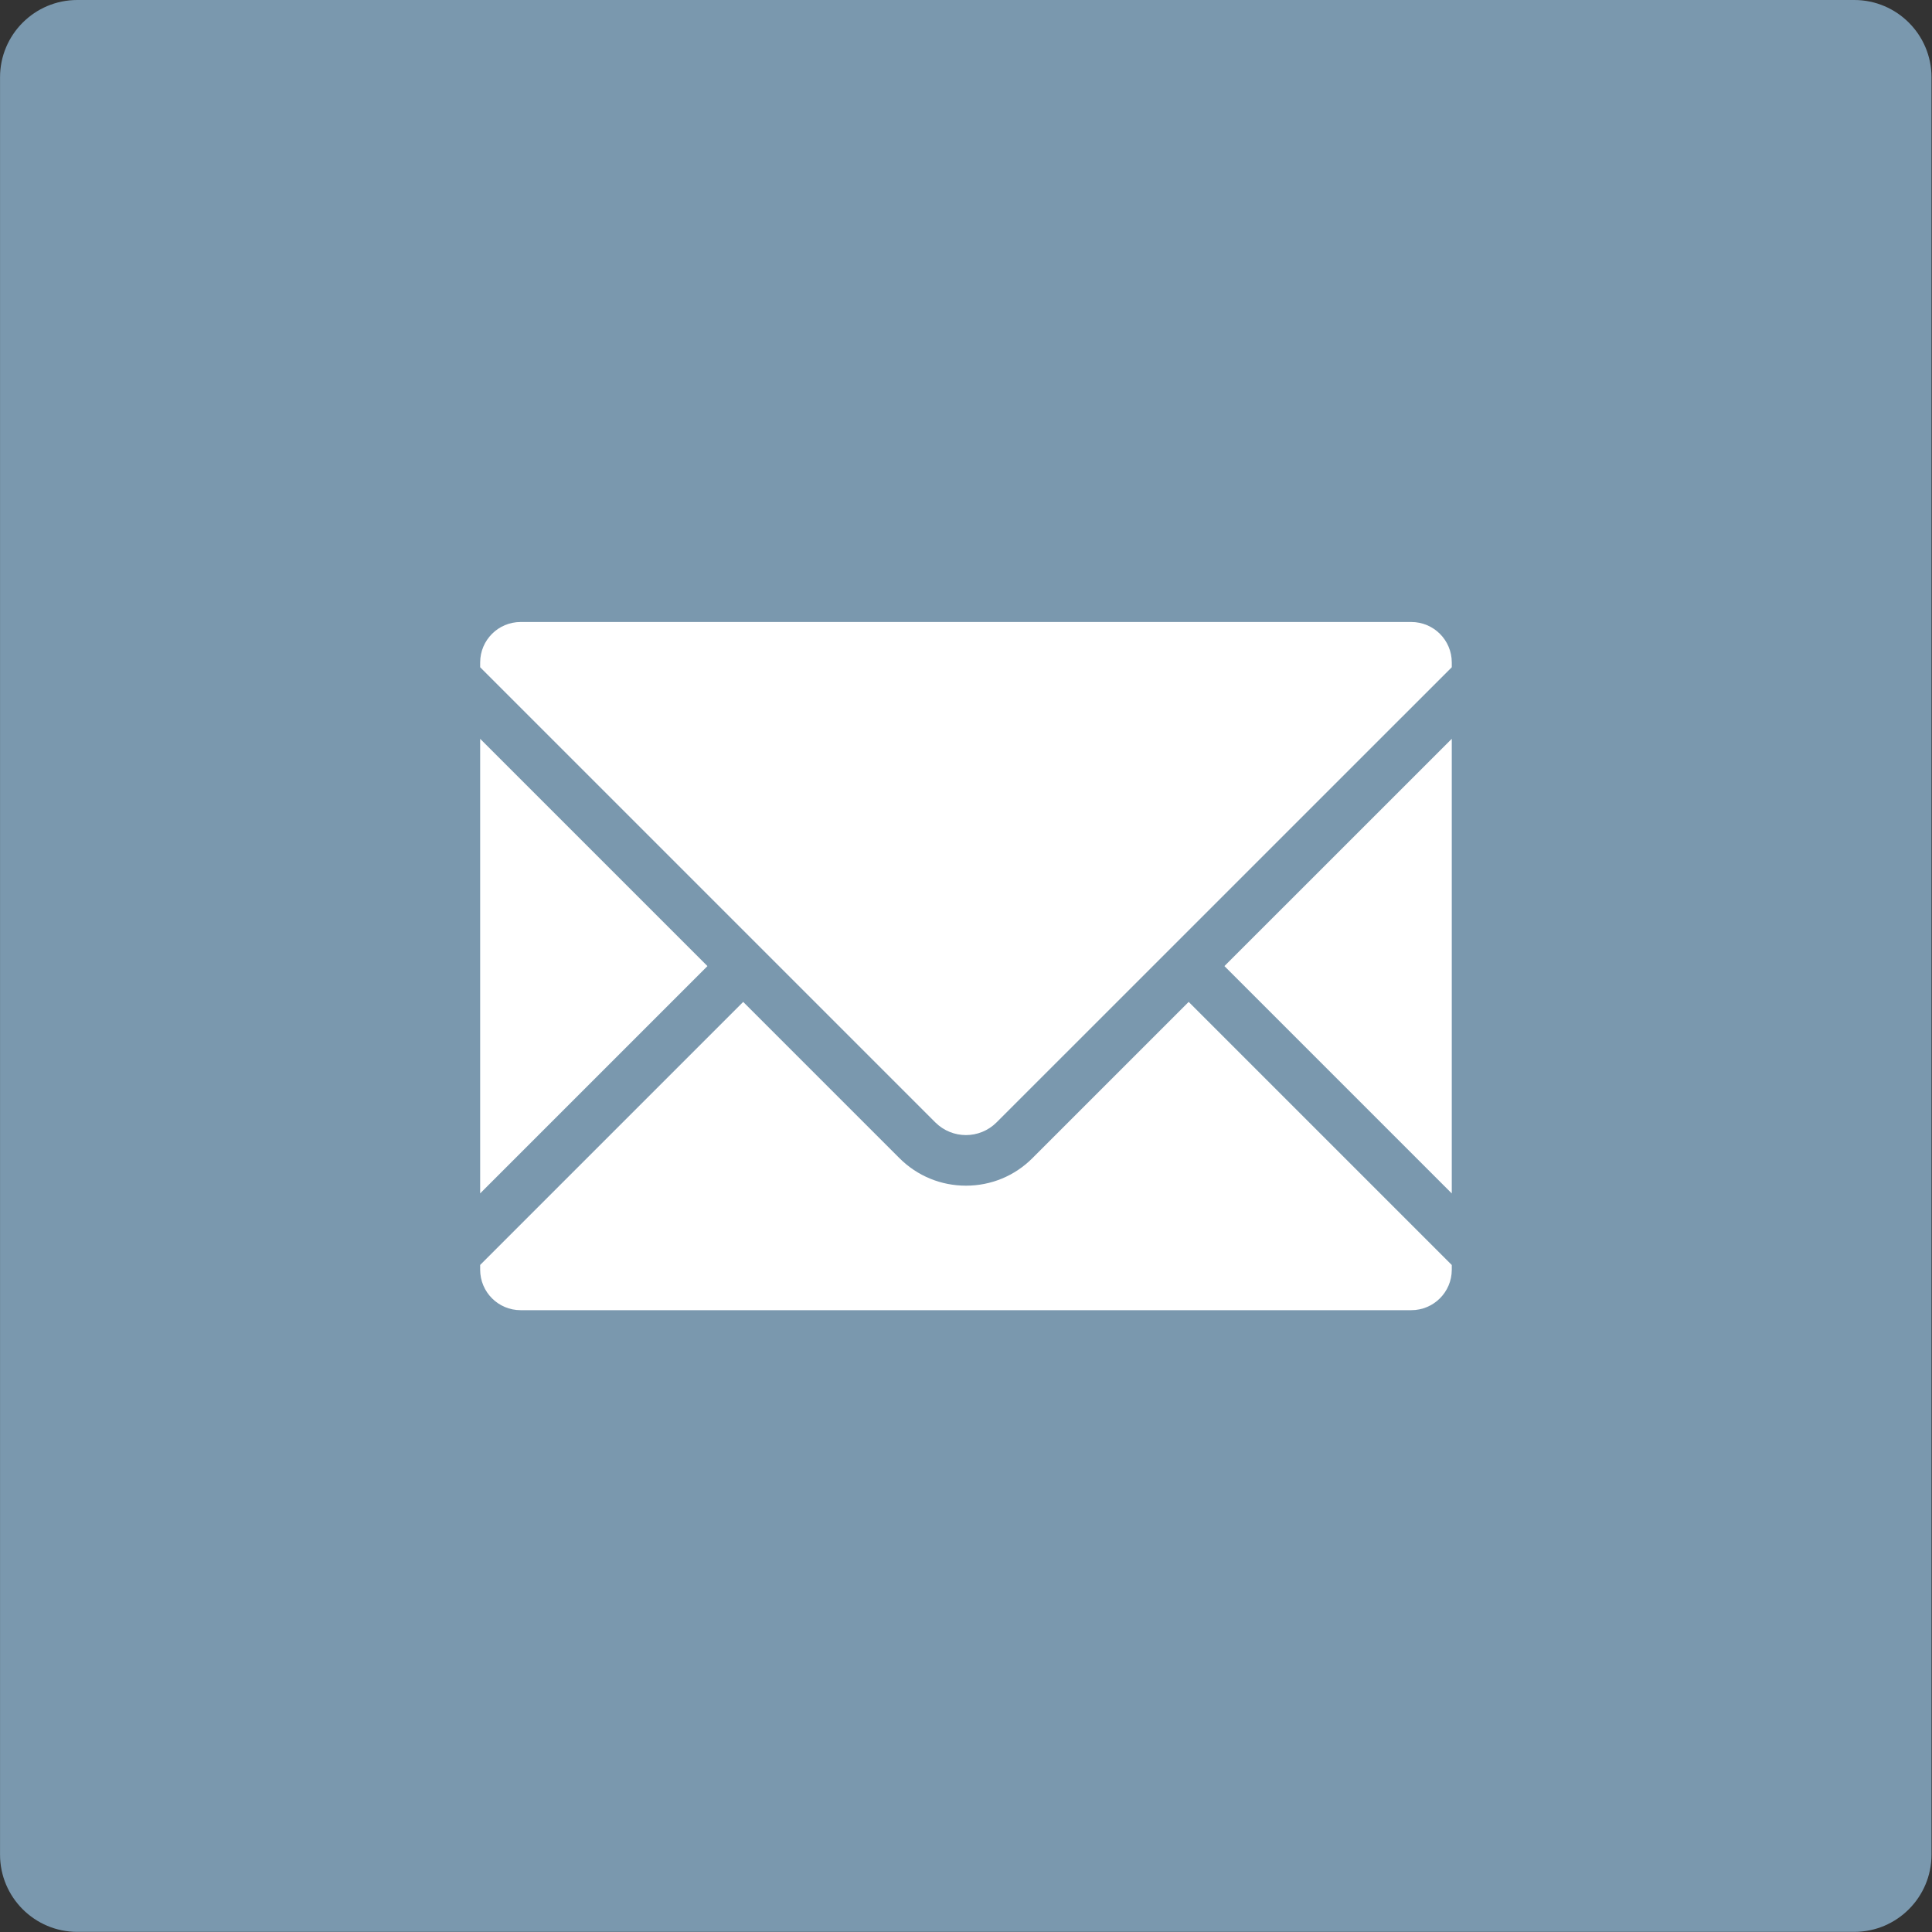 <?xml version="1.0" encoding="UTF-8" standalone="no"?>
<!DOCTYPE svg PUBLIC "-//W3C//DTD SVG 1.1//EN" "http://www.w3.org/Graphics/SVG/1.1/DTD/svg11.dtd">
<svg width="100%" height="100%" viewBox="0 0 64 64" version="1.1" xmlns="http://www.w3.org/2000/svg" xmlns:xlink="http://www.w3.org/1999/xlink" xml:space="preserve" xmlns:serif="http://www.serif.com/" style="fill-rule:evenodd;clip-rule:evenodd;stroke-linejoin:round;stroke-miterlimit:2;">
    <rect x="0" y="0" width="64" height="64" fill="#333333" stroke="none"/>
    <g transform="matrix(1.99,0,0,1.997,0.246,-0.09)">
        <path d="M32.029,1.327C32.029,0.62 31.453,0.045 30.743,0.045L1.163,0.045C0.453,0.045 -0.123,0.62 -0.123,1.327L-0.123,30.809C-0.123,31.517 0.453,32.091 1.163,32.091L30.743,32.091C31.453,32.091 32.029,31.517 32.029,30.809L32.029,1.327Z" style="fill:rgb(122,152,174);"/>
    </g>
    <g transform="matrix(2.299,0,0,2.299,13.607,13.611)">
        <path d="M8.957,10.768C8.701,11.024 8.361,11.164 8,11.164C7.639,11.164 7.299,11.024 7.043,10.769L4.79,8.516L1,12.306L1,12.375C1,12.697 1.261,12.958 1.583,12.958L14.417,12.958C14.739,12.958 15,12.697 15,12.375L15,12.307L11.209,8.516L8.957,10.768ZM1,4.725L1,11.275L4.275,8L1,4.725ZM14.417,3.042L1.583,3.042C1.261,3.042 1,3.303 1,3.625L1,3.694L7.559,10.253C7.681,10.374 7.84,10.435 8,10.435C8.159,10.435 8.319,10.374 8.441,10.252L15,3.694L15,3.625C15,3.303 14.739,3.042 14.417,3.042ZM15,11.276L15,4.725L11.724,8L15,11.276Z" style="fill:white;fill-rule:nonzero;"/>
    </g>
</svg>
